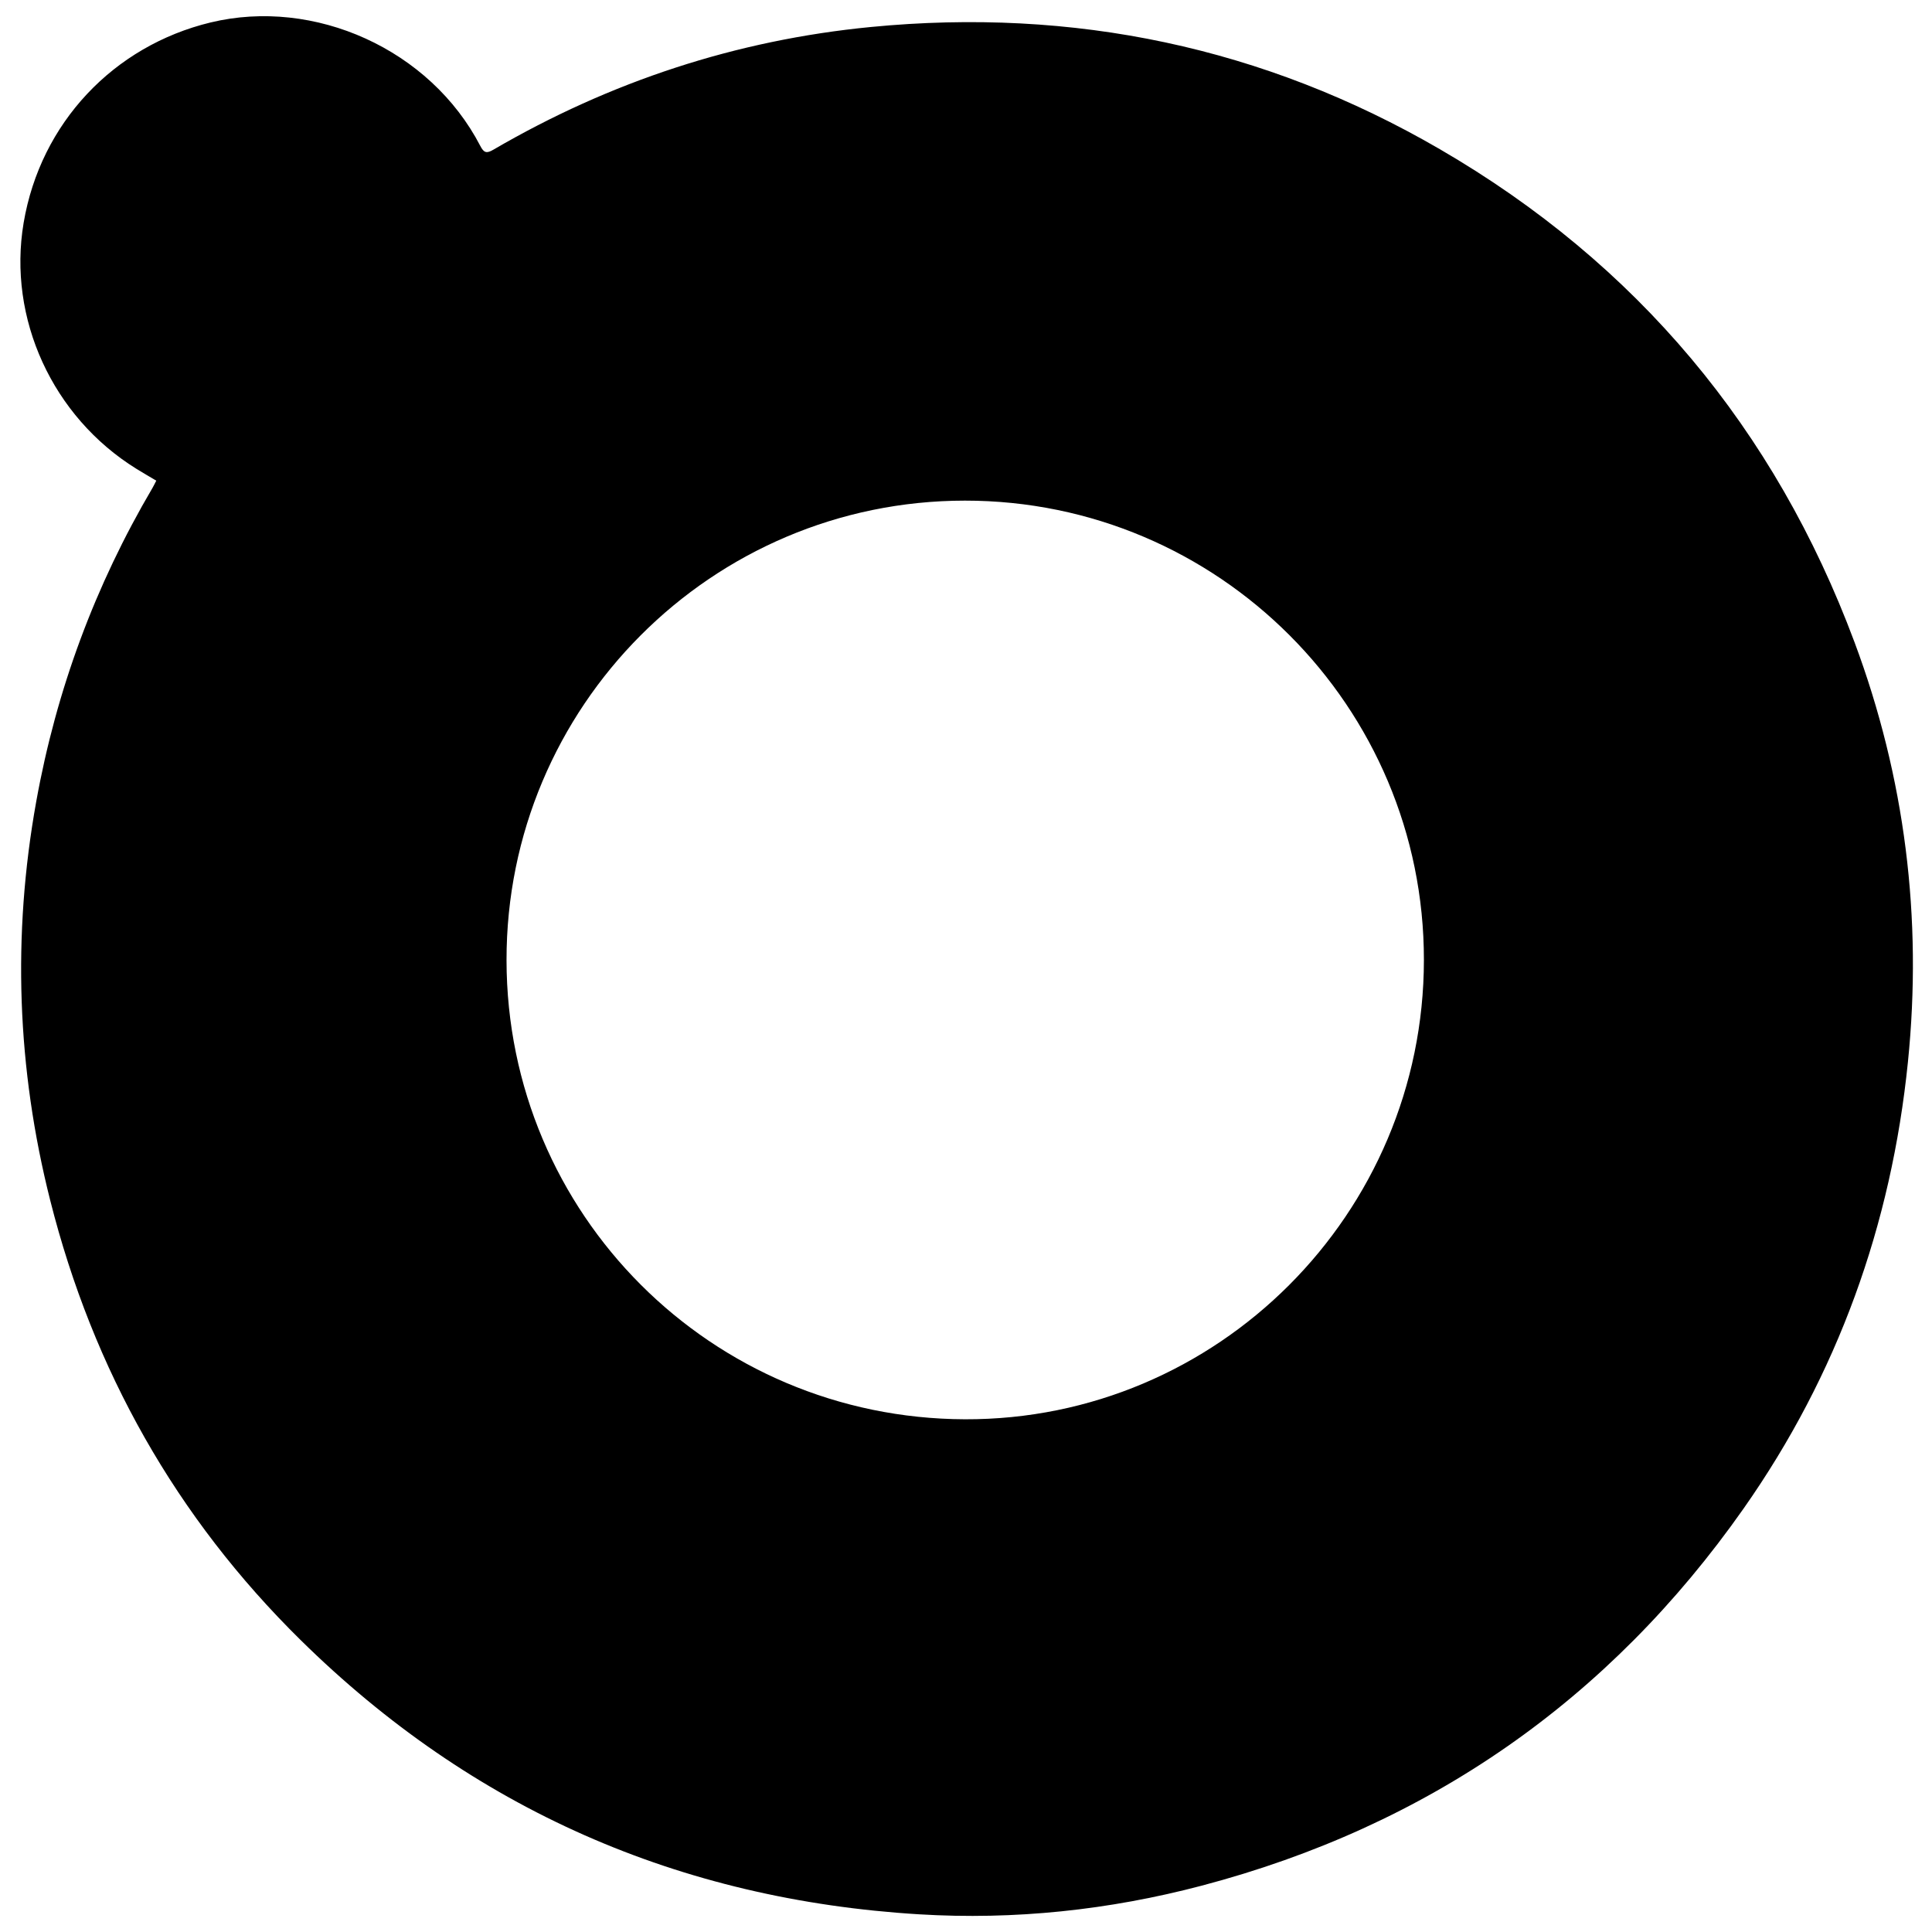 <?xml version="1.0" encoding="iso-8859-1"?>
<!-- Generator: Adobe Illustrator 19.0.0, SVG Export Plug-In . SVG Version: 6.00 Build 0)  -->
<svg version="1.1" id="Layer_1" xmlns="http://www.w3.org/2000/svg" xmlns:xlink="http://www.w3.org/1999/xlink" x="0px" y="0px"
	 viewBox="0 0 2000 2000" style="enable-background:new 0 0 2000 2000;" xml:space="preserve">
<path d="M161.772,497.581c-7.205-4.289-13.99-8.186-20.636-12.308C54.365,431.465,7.733,329.651,24.473,230.64
	c17.491-103.453,93.231-183.143,193.444-207.37c107.546-26,227.434,27.719,279.353,127.921c3.679,7.1,6.544,7.805,13.34,3.842
	C631.7,84.422,762.085,41.484,901.507,27.948c209.537-20.344,406.775,20.653,589.033,126.504
	c203.923,118.434,346.913,289.605,429.251,510.363c52.286,140.185,70.445,285.416,55.287,434.566
	c-17.144,168.694-72.706,323.553-170.156,462.315c-139.241,198.269-326.661,328.637-561.107,390.394
	c-95.759,25.224-193.555,35.602-292.348,29.604c-248.352-15.077-462.607-109.033-640.12-283.767
	c-129.132-127.11-215.036-279.75-259.371-455.338c-34.447-136.428-39.439-274.16-14.458-412.879
	c20.789-115.44,60.899-223.613,120.366-324.664C159.182,502.841,160.257,500.506,161.772,497.581z M998.944,518.25
	c-262.273,0.057-474.968,213.355-474.587,475.931c0.381,262.527,211.789,474.176,474.51,475.053
	c261.529,0.873,474.963-212.69,475.155-475.442C1474.215,731.386,1261.229,518.193,998.944,518.25z"/>
</svg>
